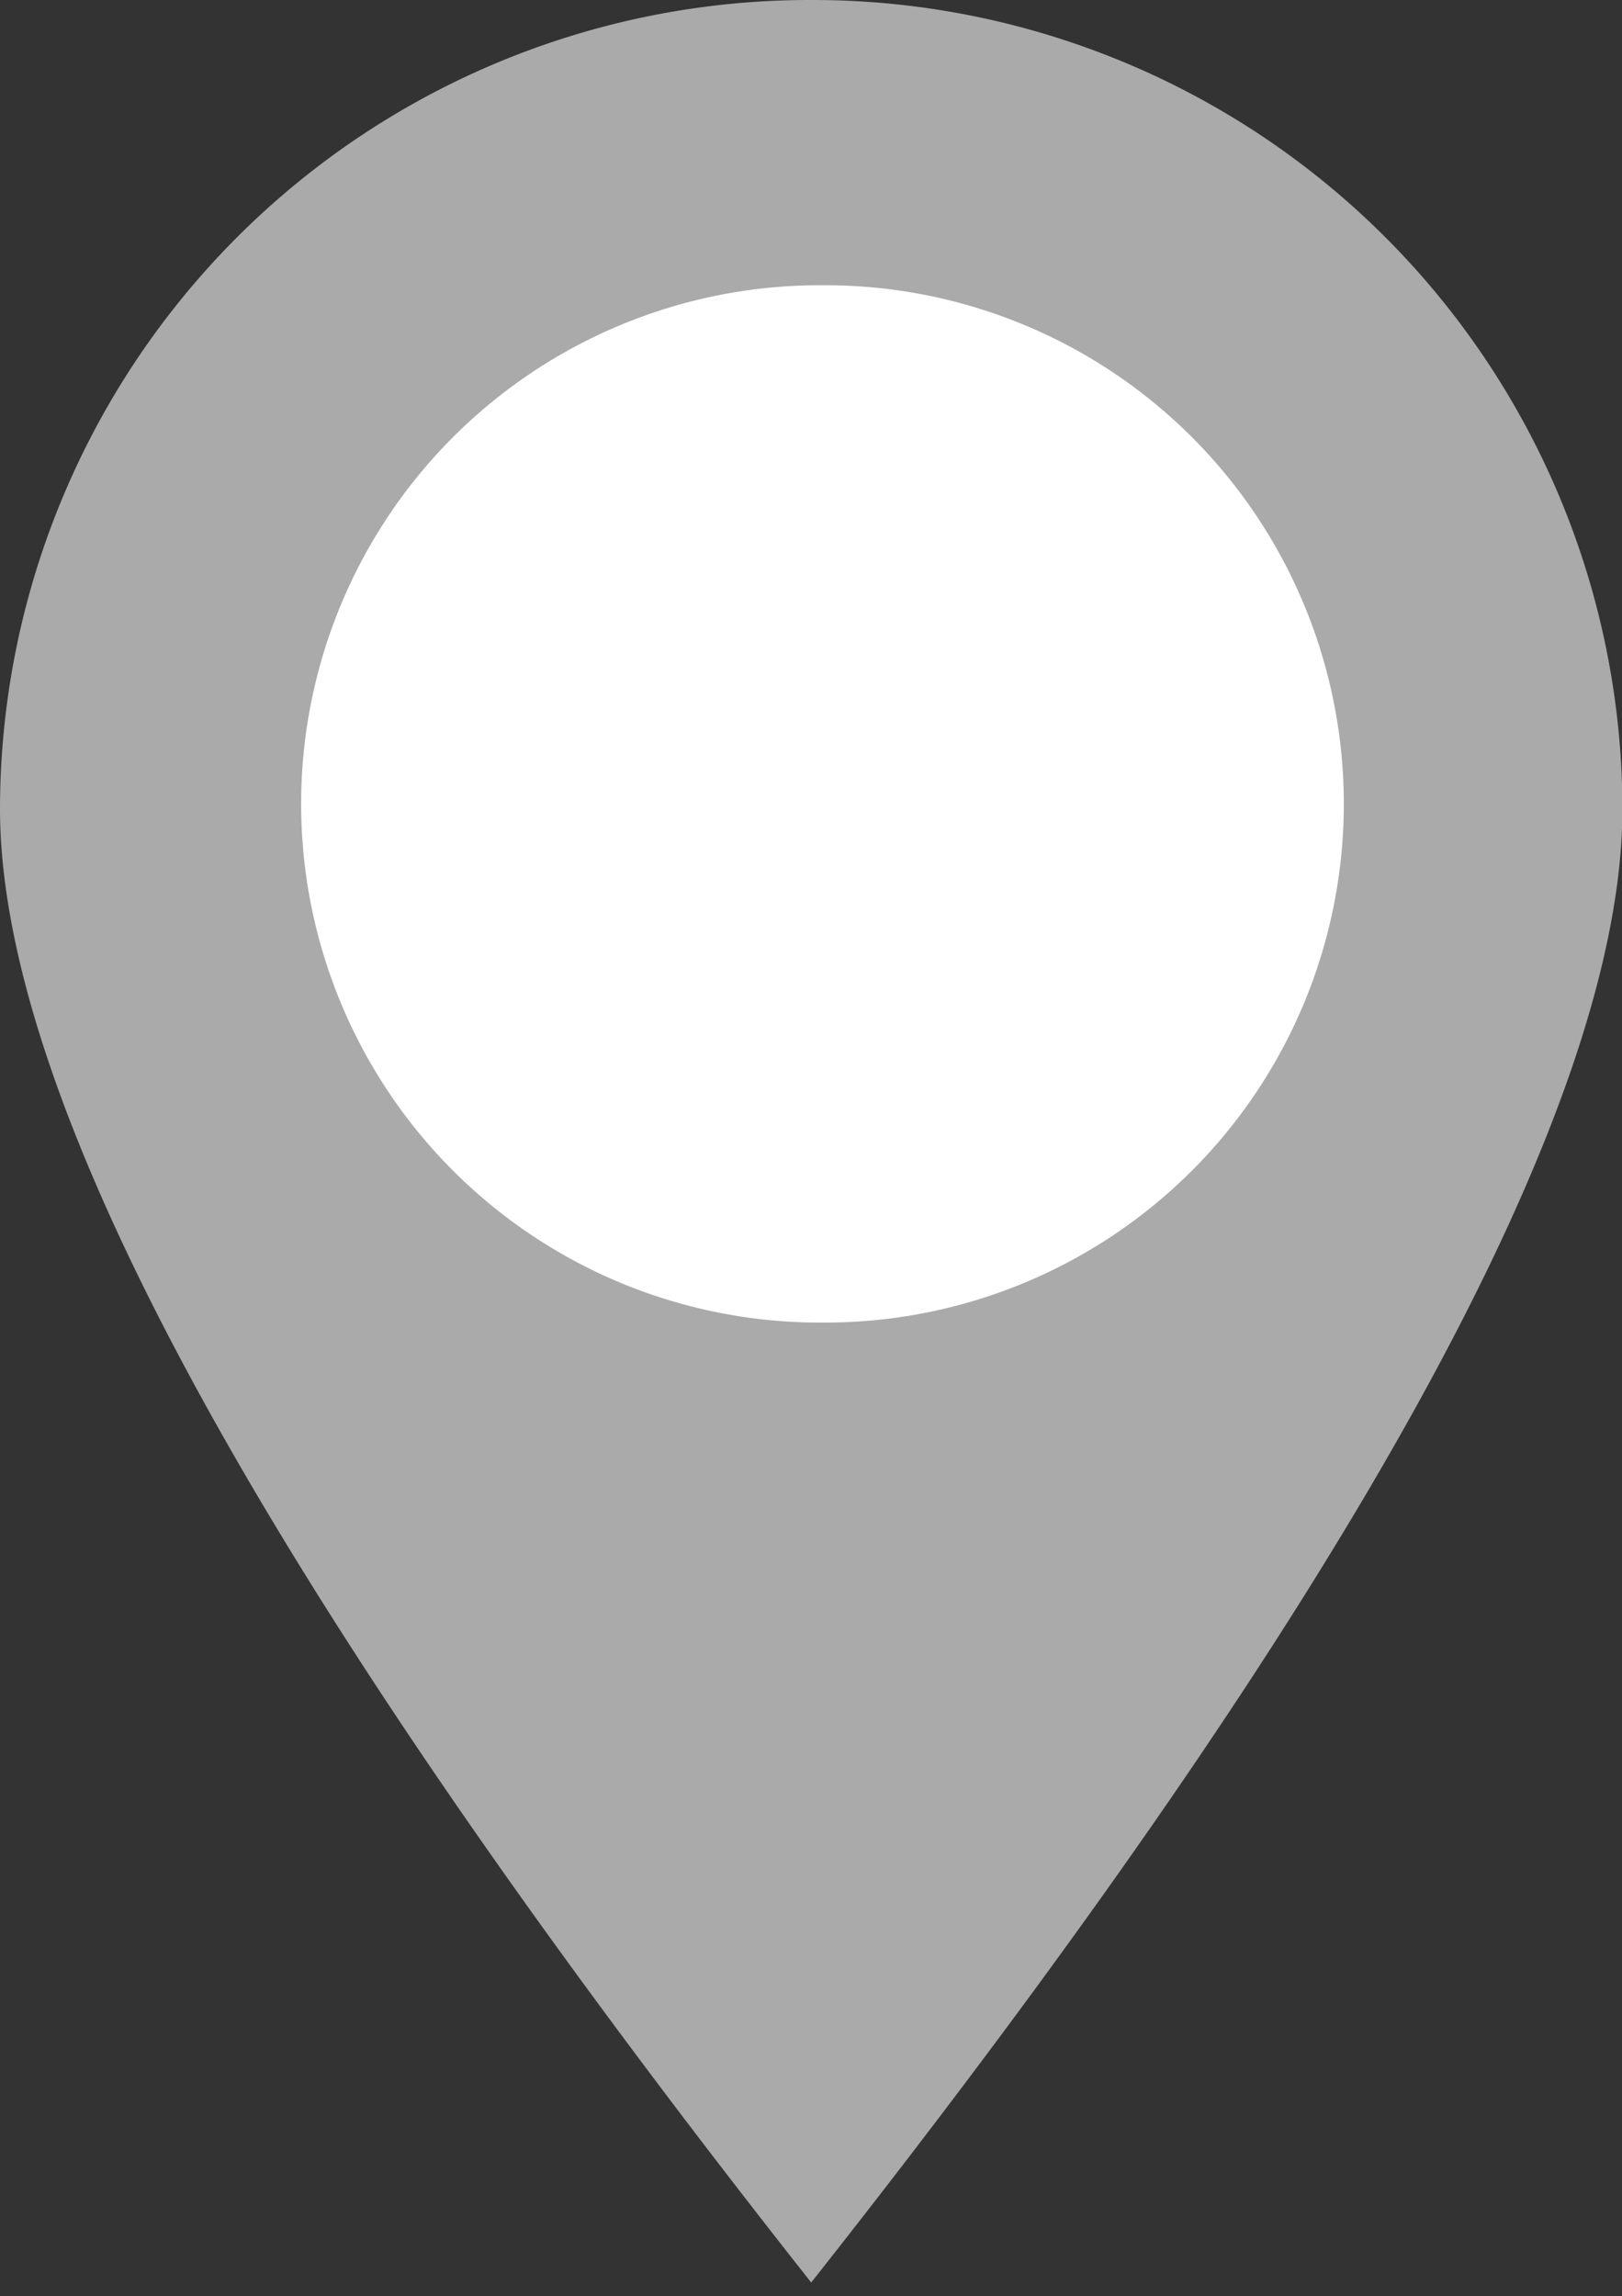 <svg xmlns="http://www.w3.org/2000/svg" xmlns:xlink="http://www.w3.org/1999/xlink" width="16.25" height="23" viewBox="0 0 16.25 23">
  <rect x="0" y="0" width="16.25" height="23" fill="#333333" stroke="none"/>
  <defs>
    <clipPath id="clip-path">
      <rect id="사각형_215" data-name="사각형 215" width="16.25" height="23" fill="none"/>
    </clipPath>
  </defs>
  <g id="그룹_289" data-name="그룹 289" clip-path="url(#clip-path)">
    <path id="패스_82" fill="#aaa" data-name="패스 82" d="M8.127,0a8.111,8.111,0,0,1,8.127,8.1q0,4.471-8.127,14.762Q0,12.566,0,8.1A8.111,8.111,0,0,1,8.127,0" fill-rule="evenodd"/>
    <path id="패스_83" data-name="패스 83" d="M11.247,6H11.3a5.195,5.195,0,1,1,0,10.39h-.056a5.195,5.195,0,1,1,0-10.39" transform="translate(-3.032 -3.143)" fill="#fff"/>
  </g>
</svg>
